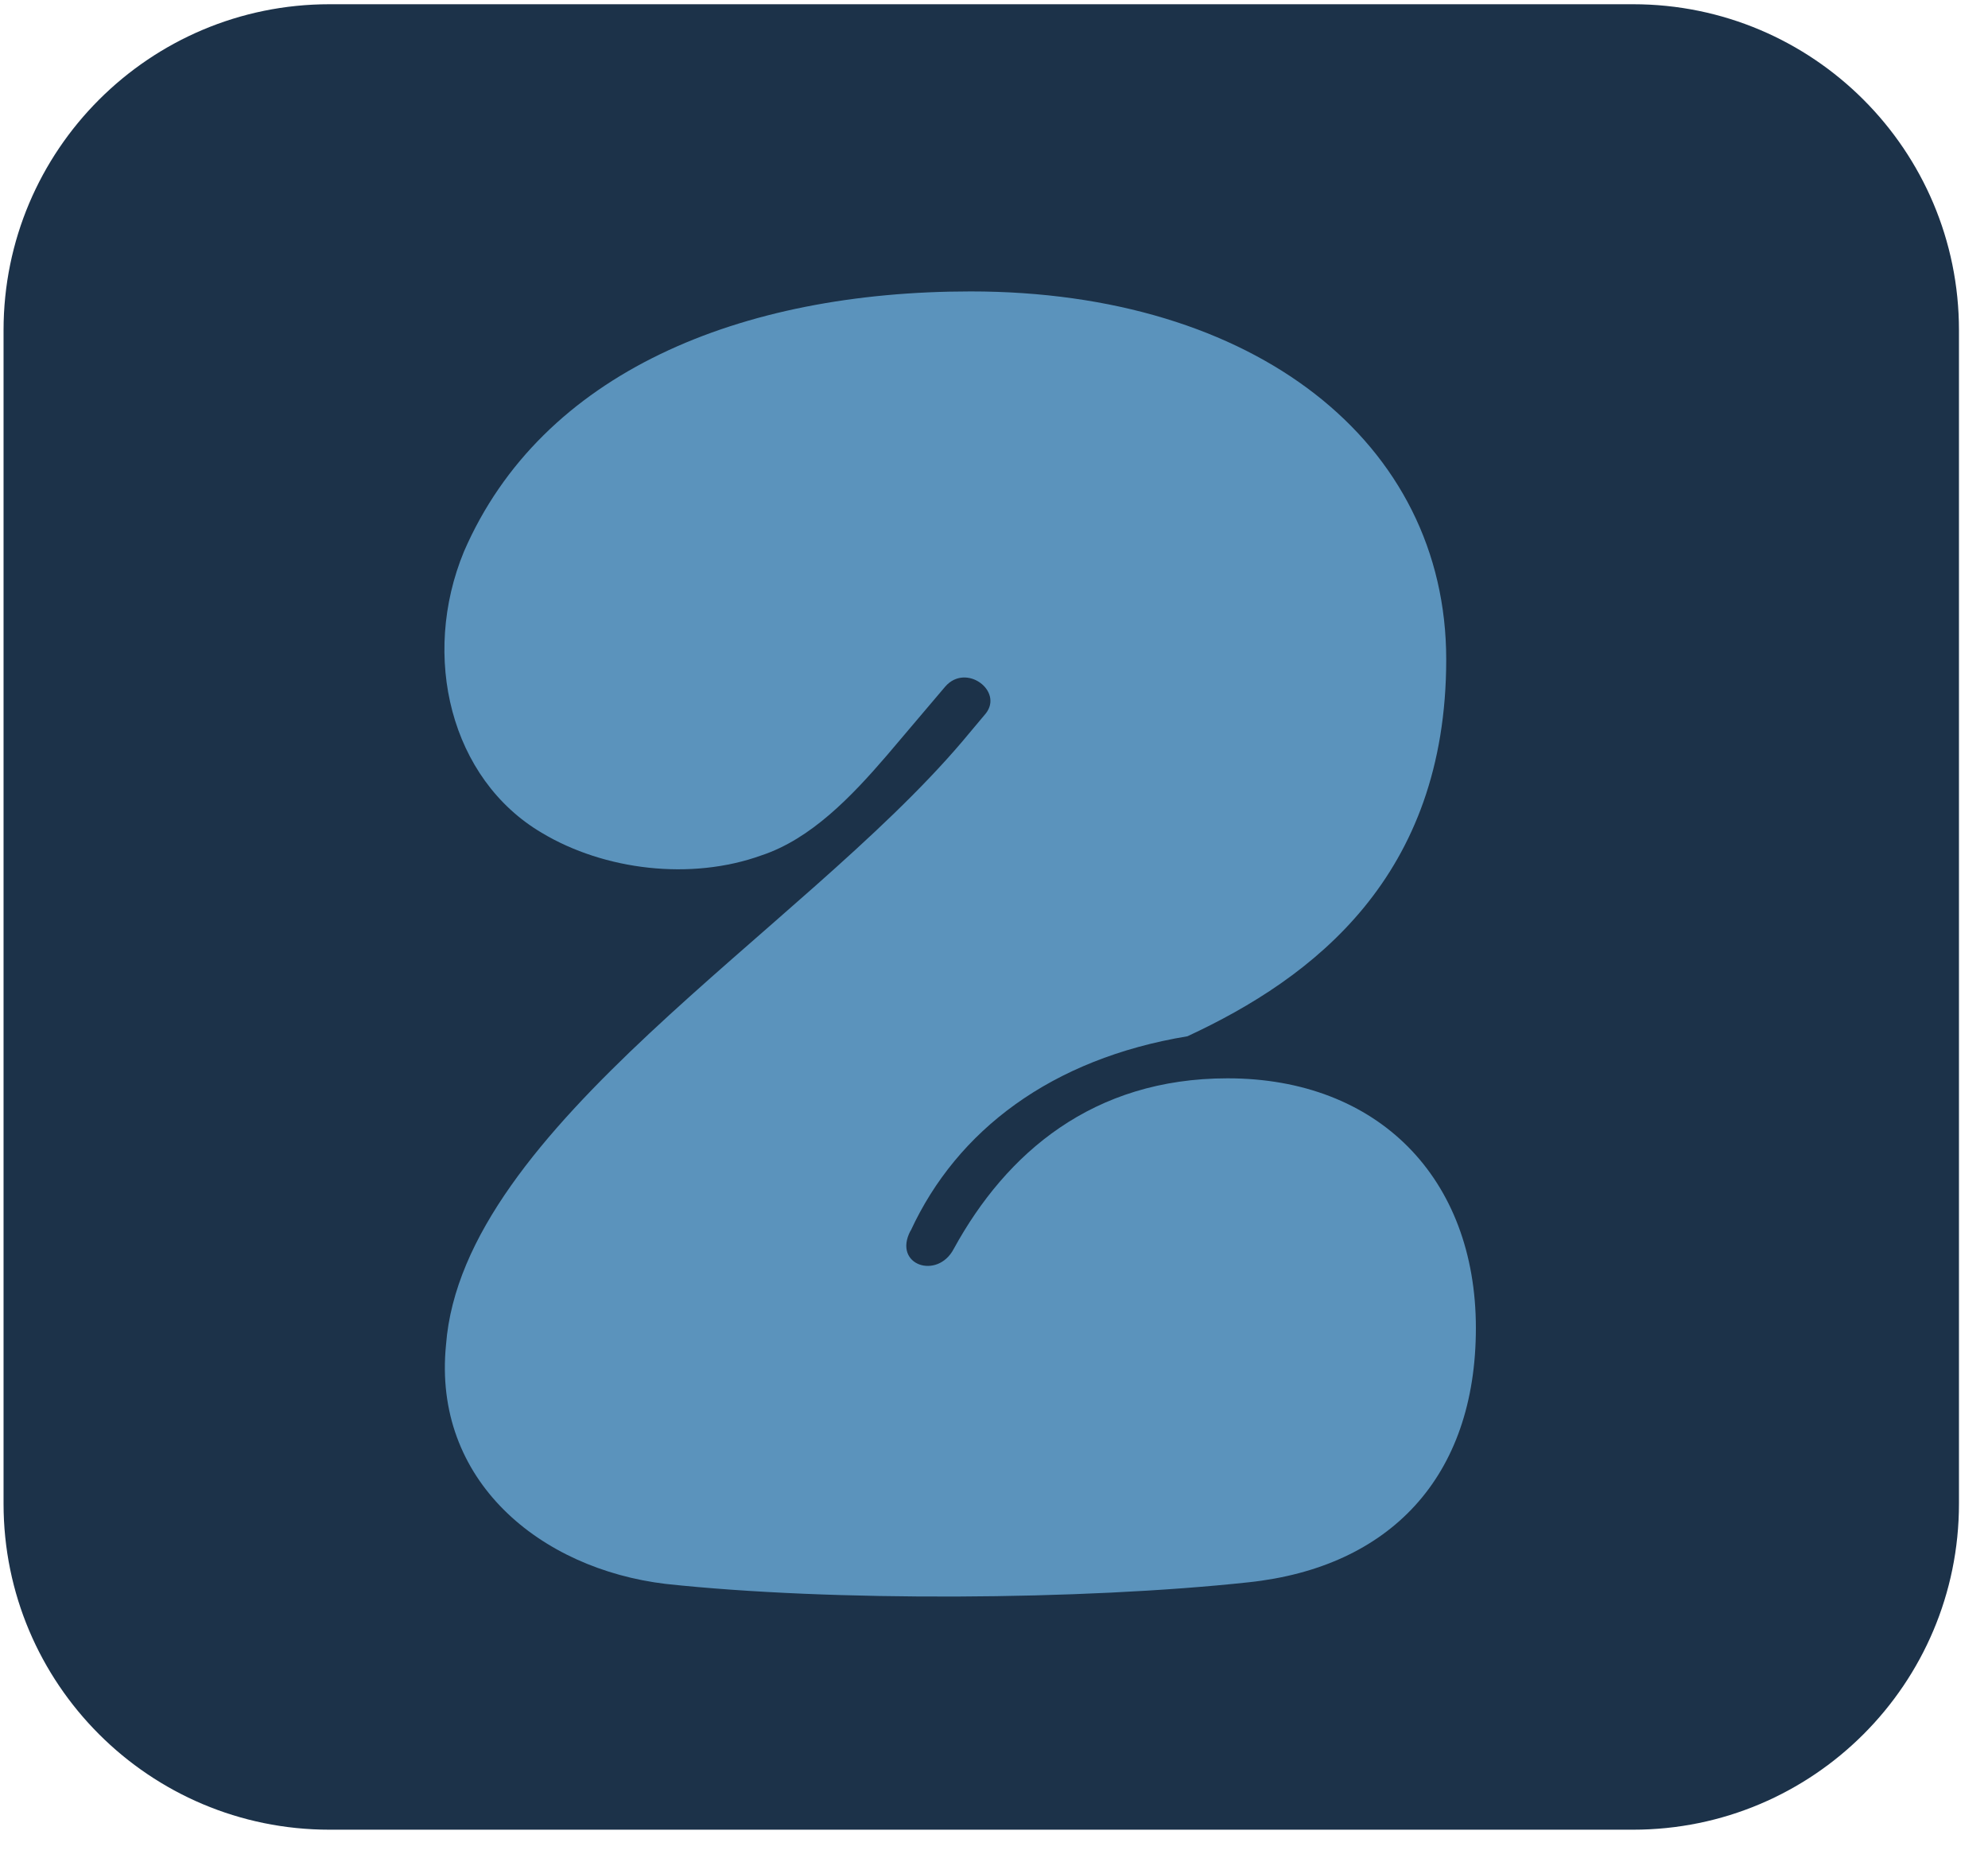 <svg width="61" height="57" viewBox="0 0 61 57" fill="none" xmlns="http://www.w3.org/2000/svg">
<path d="M50.109 0.13H10.109C4.587 0.13 0.109 4.607 0.109 10.13V46.13C0.109 51.653 4.587 56.13 10.109 56.13H50.109C55.632 56.13 60.109 51.653 60.109 46.13V10.13C60.109 4.607 55.632 0.13 50.109 0.13Z" fill="#1C3249"/>
<path d="M27.936 37.76C27.386 38.81 28.766 39.27 29.266 38.31C30.876 35.37 33.536 33.08 37.666 33.08C42.296 33.08 45.286 36.15 45.286 40.74C45.286 45.33 42.626 48.08 38.316 48.54C33.226 49.09 25.516 49.14 20.426 48.59C16.576 48.13 13.266 45.42 13.686 41.25C14.196 34.6 24.556 28.59 29.516 22.76L30.246 21.89C30.796 21.2 29.646 20.33 29.006 21.06L27.216 23.17C26.116 24.45 24.876 25.74 23.366 26.24C21.206 27.02 18.546 26.7 16.626 25.55C13.826 23.9 12.906 20.14 14.236 16.92C16.626 11.41 22.726 8.94 29.786 8.94C38.506 8.94 44.376 13.57 44.376 20.23C44.376 26.89 40.296 30 36.436 31.79C32.256 32.48 29.366 34.68 27.946 37.75L27.936 37.76Z" fill="#5B93BC"/>
</svg>
